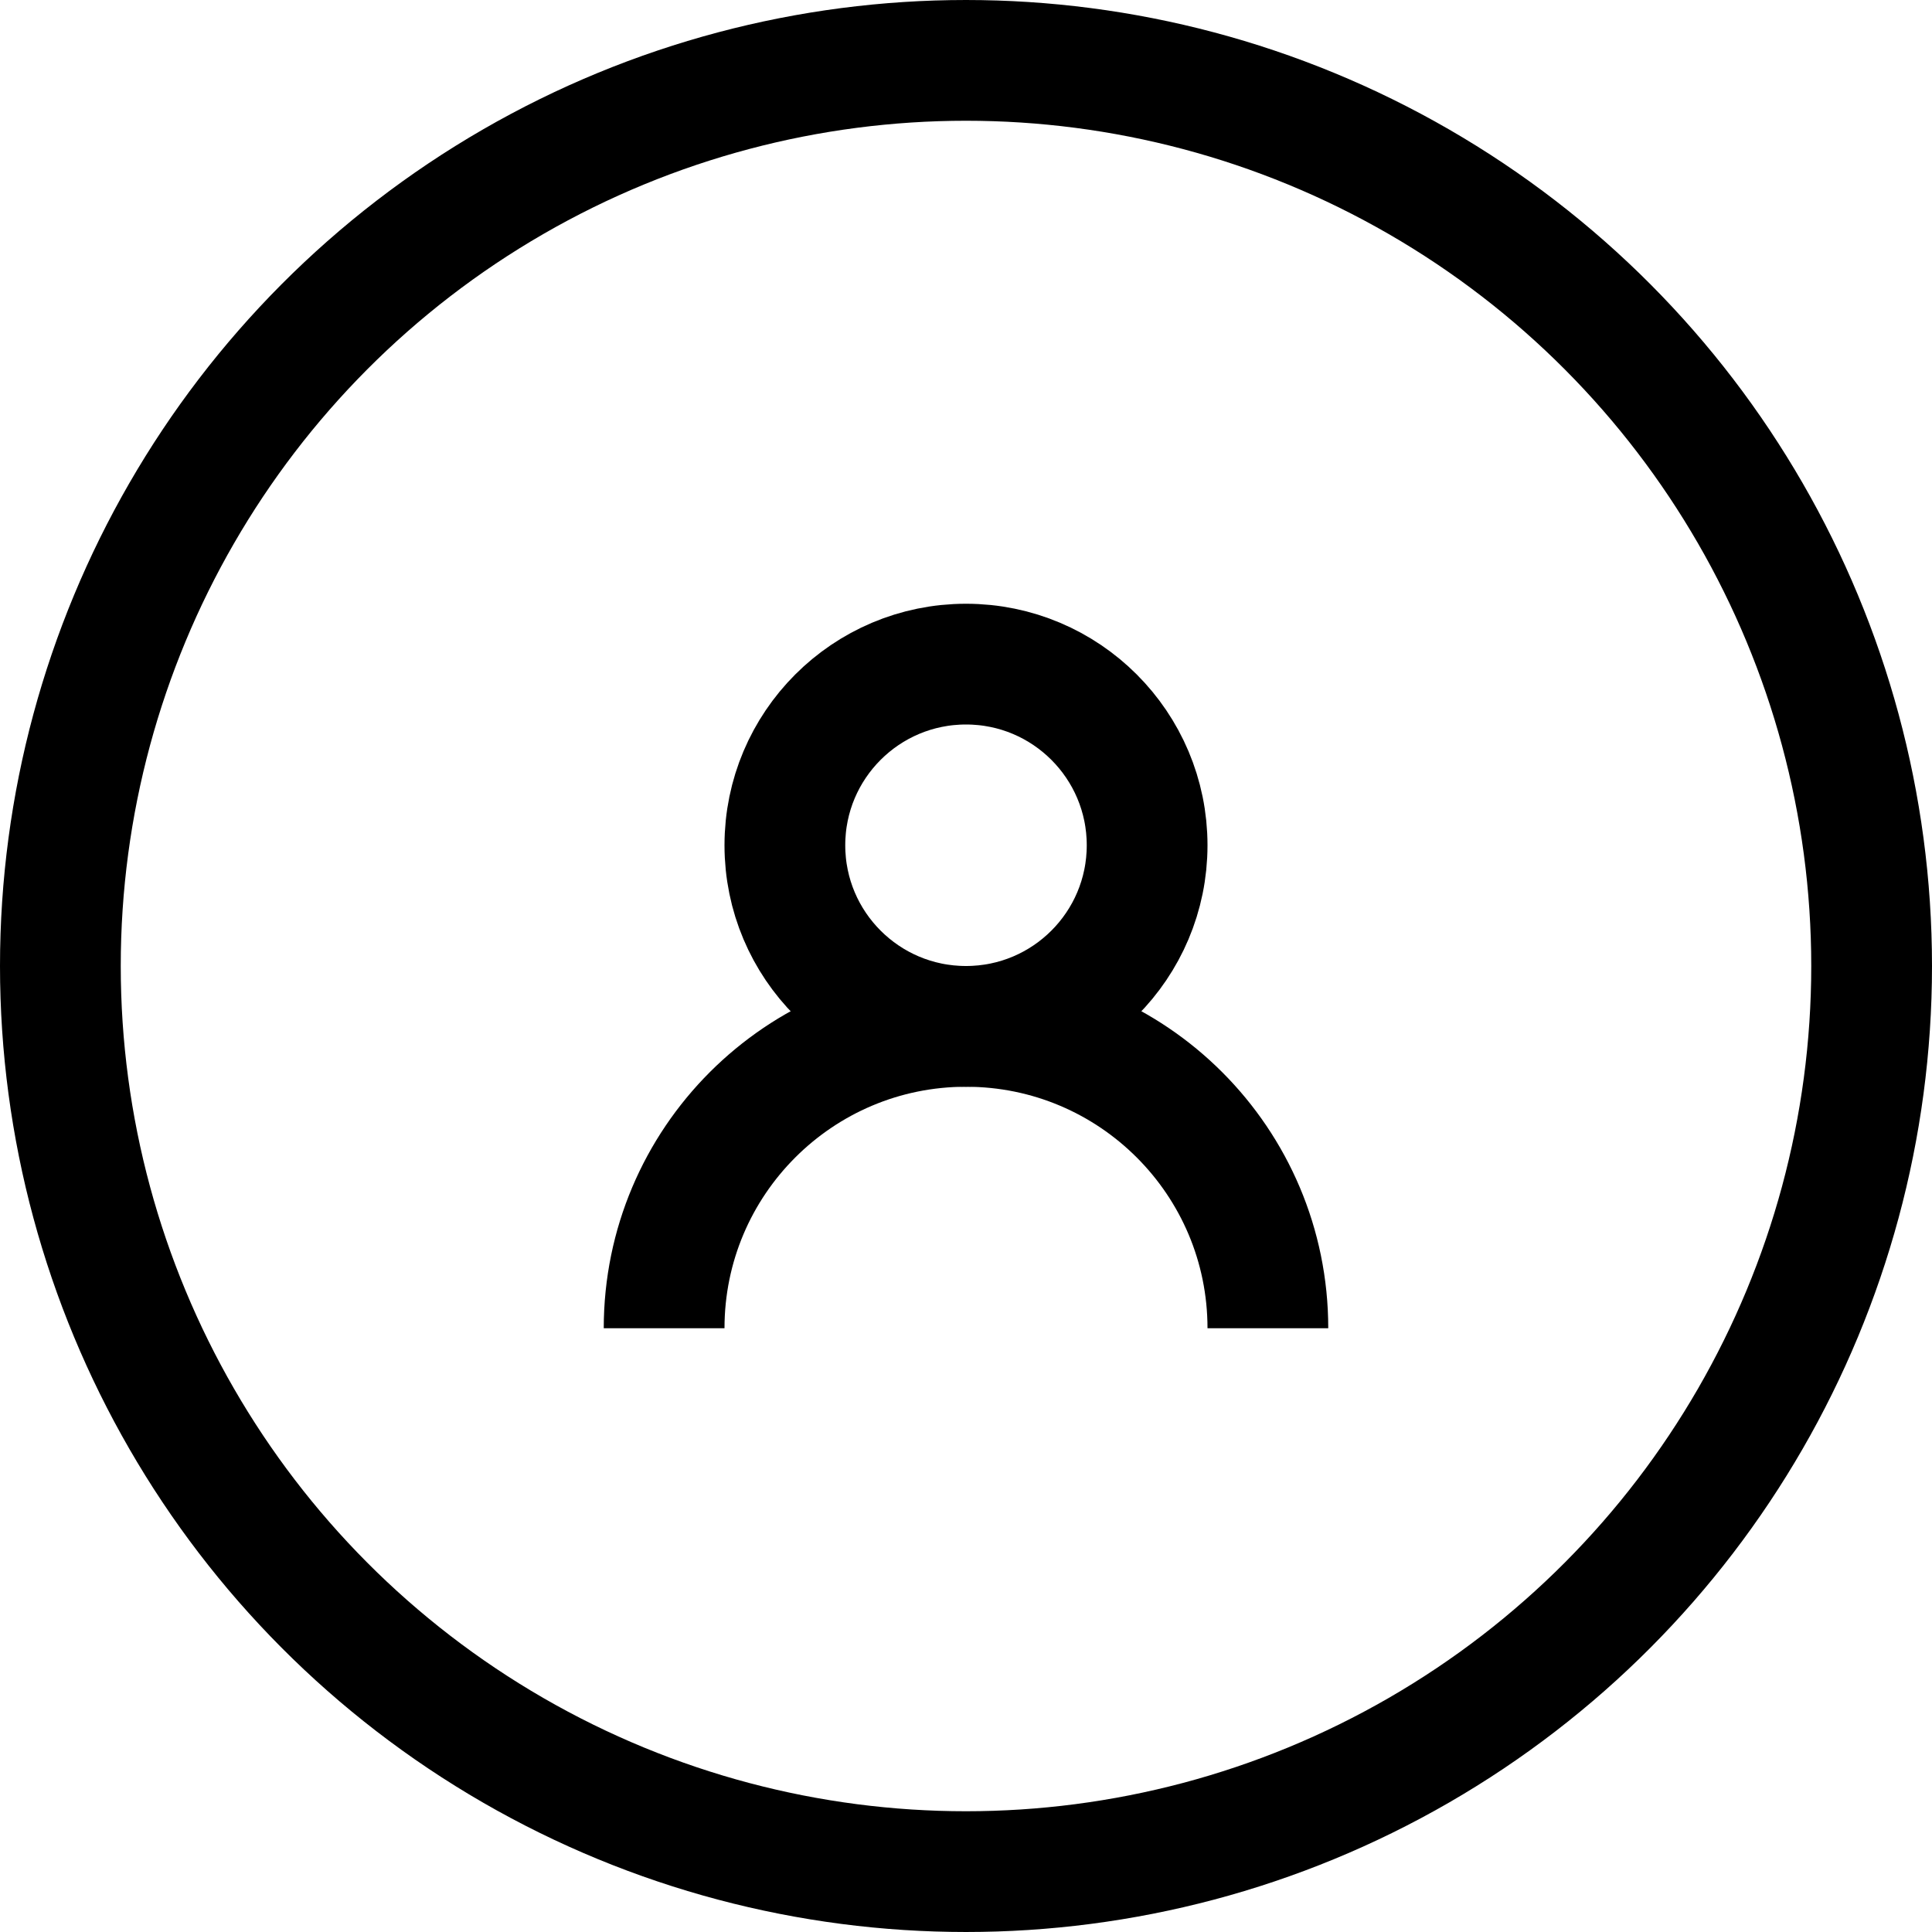 <?xml version="1.0" encoding="UTF-8"?>
<svg width="32px" height="32px" viewBox="0 0 32 32" version="1.1" xmlns="http://www.w3.org/2000/svg" xmlns:xlink="http://www.w3.org/1999/xlink">
    <g id="Button-/-round-/-Profil" stroke="none" stroke-width="1" fill="none" fill-rule="evenodd">
        <circle id="Oval" stroke="#000000" stroke-width="2" cx="16" cy="16" r="15"></circle>
        <circle id="Oval" stroke="#000000" stroke-width="2" cx="16" cy="14" r="3"></circle>
        <path d="M21,22 C21,19.239 18.761,17 16,17 C13.239,17 11,19.239 11,22" id="Oval-Copy" stroke="#000000" stroke-width="2"></path>
    </g>
</svg>